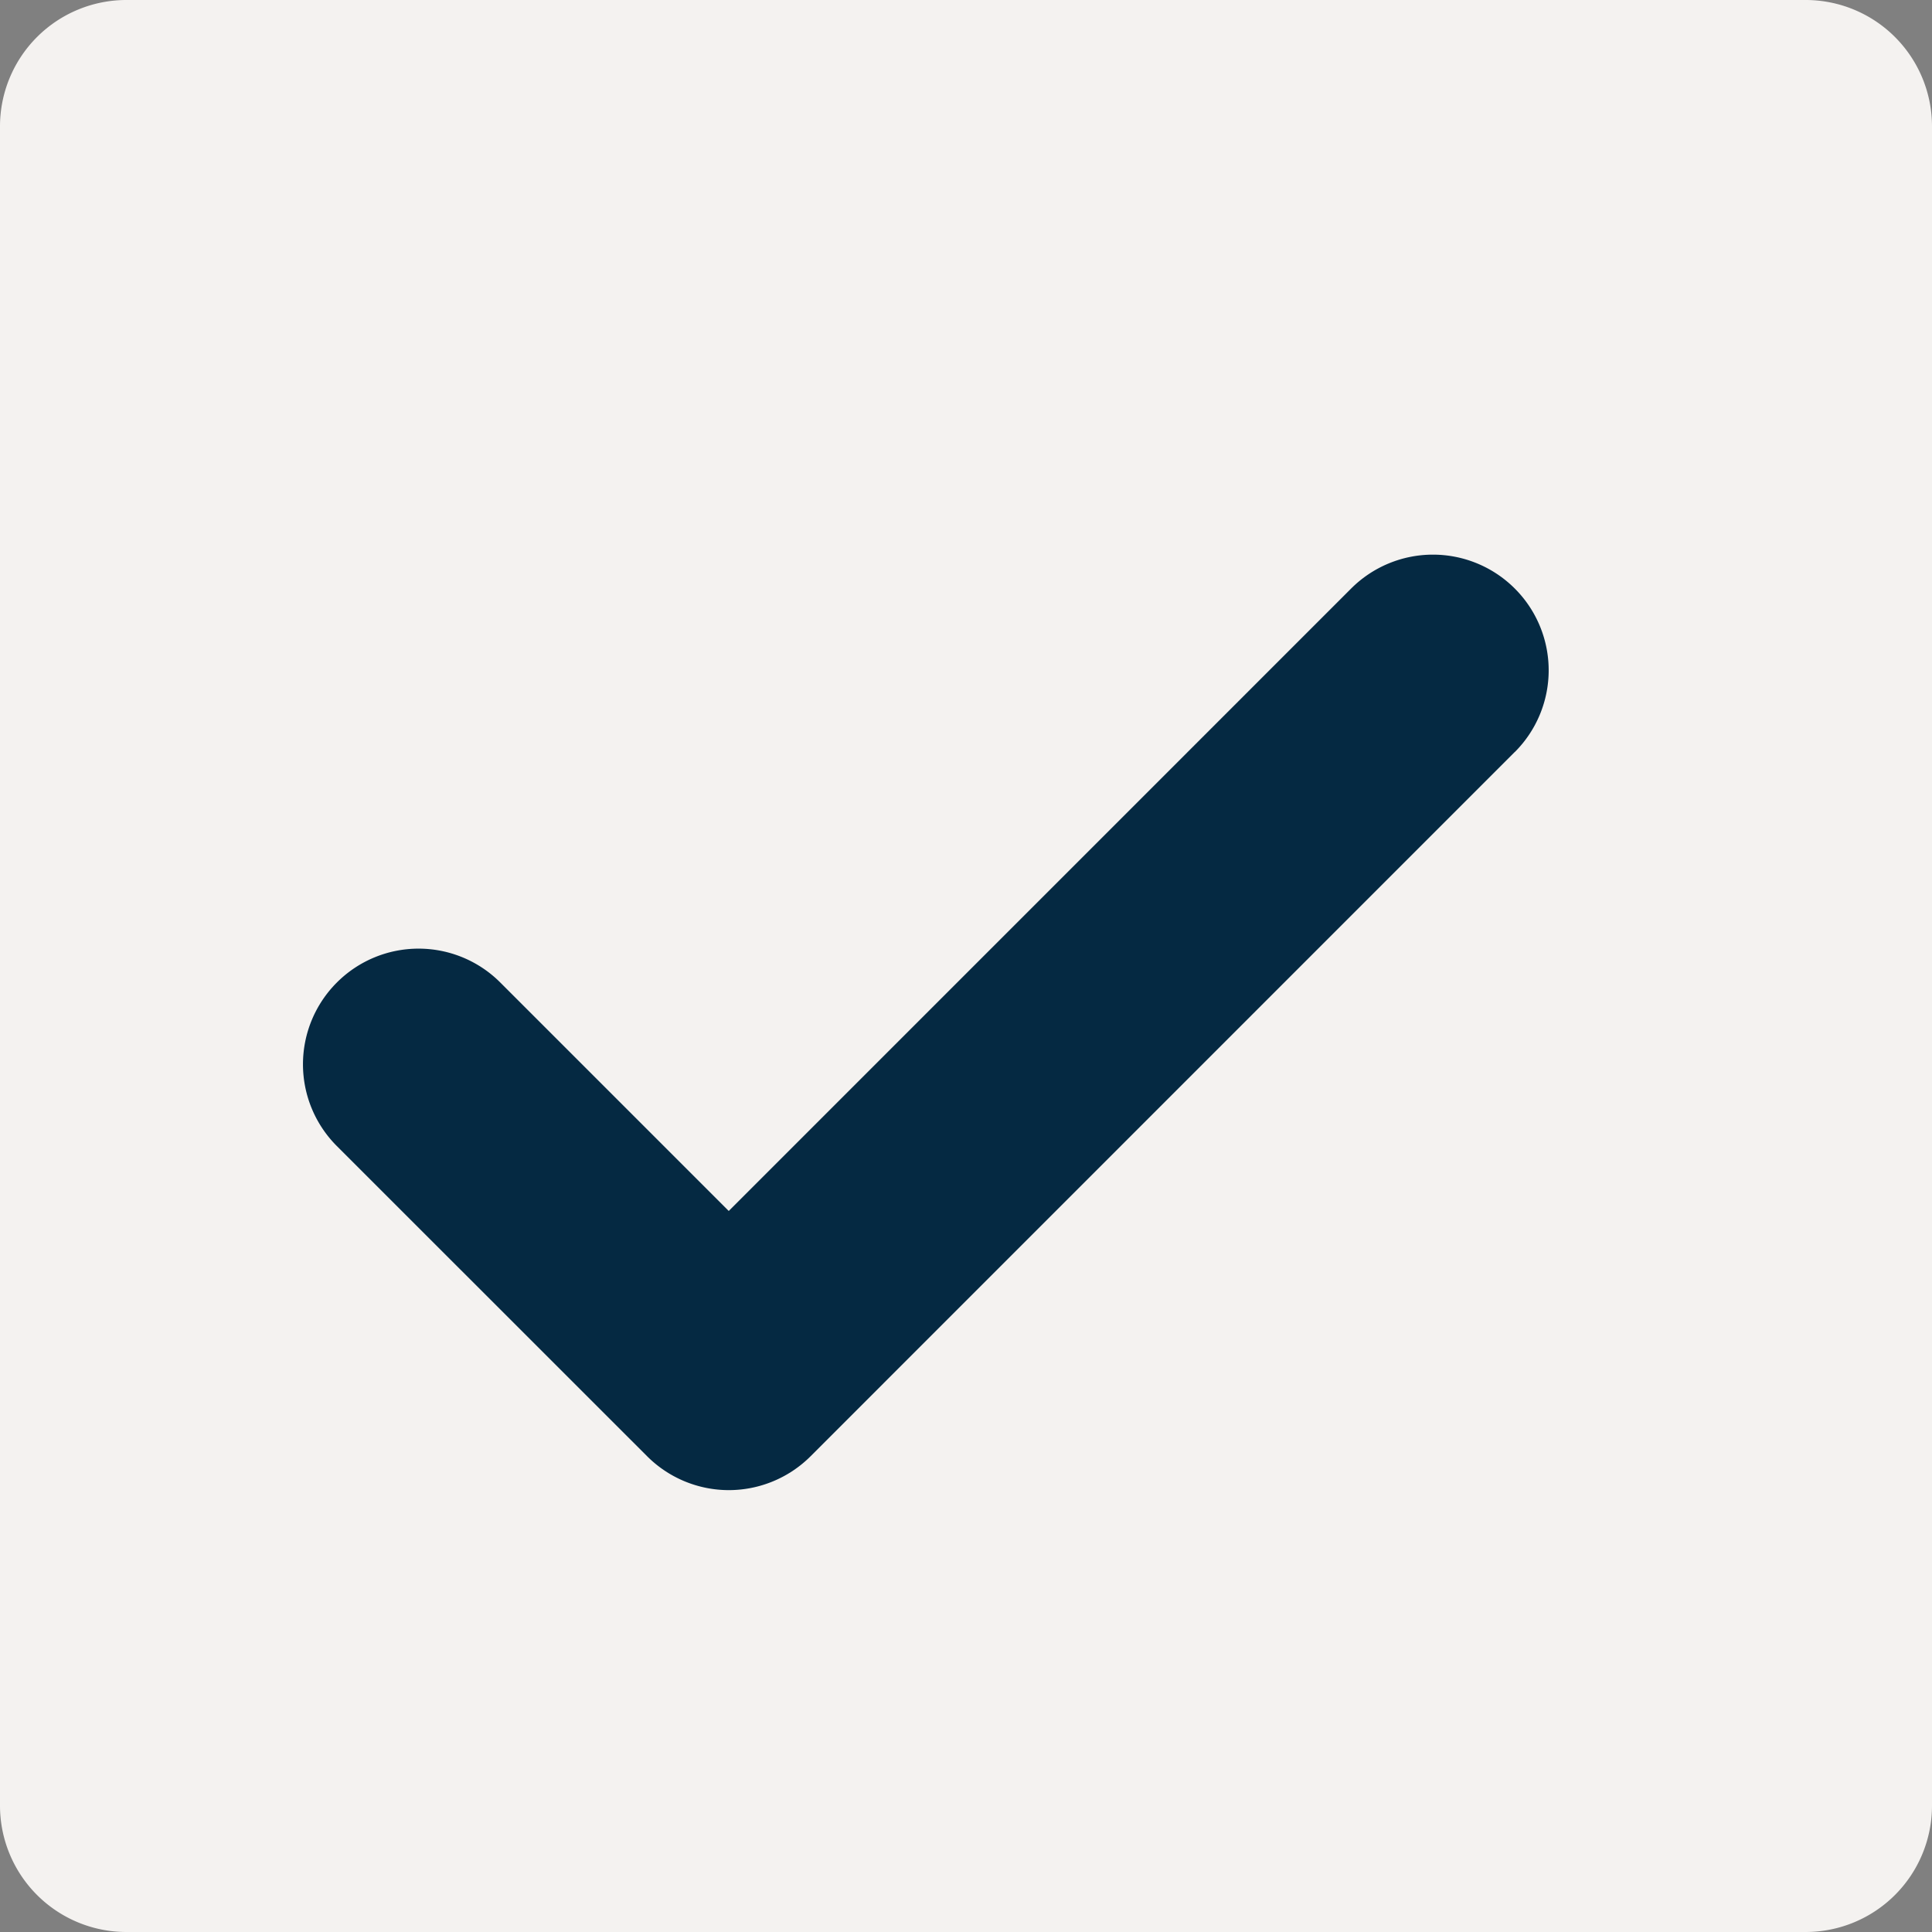 <svg xmlns="http://www.w3.org/2000/svg" width="40.793" height="40.793" viewBox="0 0 40.793 40.793"><rect x="0" y="0" width="40.793" height="40.793" fill="#808080" stroke="none"/><defs><style>.a{fill:#052942;}.b{fill:#f4f2f0;}</style></defs><rect class="a" width="37" height="30" transform="translate(2.289 6.088)"/><path class="b" d="M-5068.562,5947.055h-35.453a2.669,2.669,0,0,0-2.67,2.67v35.452a2.669,2.669,0,0,0,2.67,2.671h35.453a2.669,2.669,0,0,0,2.67-2.671v-35.452A2.669,2.669,0,0,0-5068.562,5947.055Zm-6.14,15.878-14.867,14.869a2.445,2.445,0,0,1-1.728.716,2.44,2.44,0,0,1-1.725-.716l-6.551-6.549a2.441,2.441,0,0,1,0-3.452,2.438,2.438,0,0,1,3.452,0l4.823,4.823,13.143-13.144a2.443,2.443,0,0,1,3.452,0A2.44,2.44,0,0,1-5074.7,5962.933Z" transform="translate(5106.685 -5947.055)"/></svg>